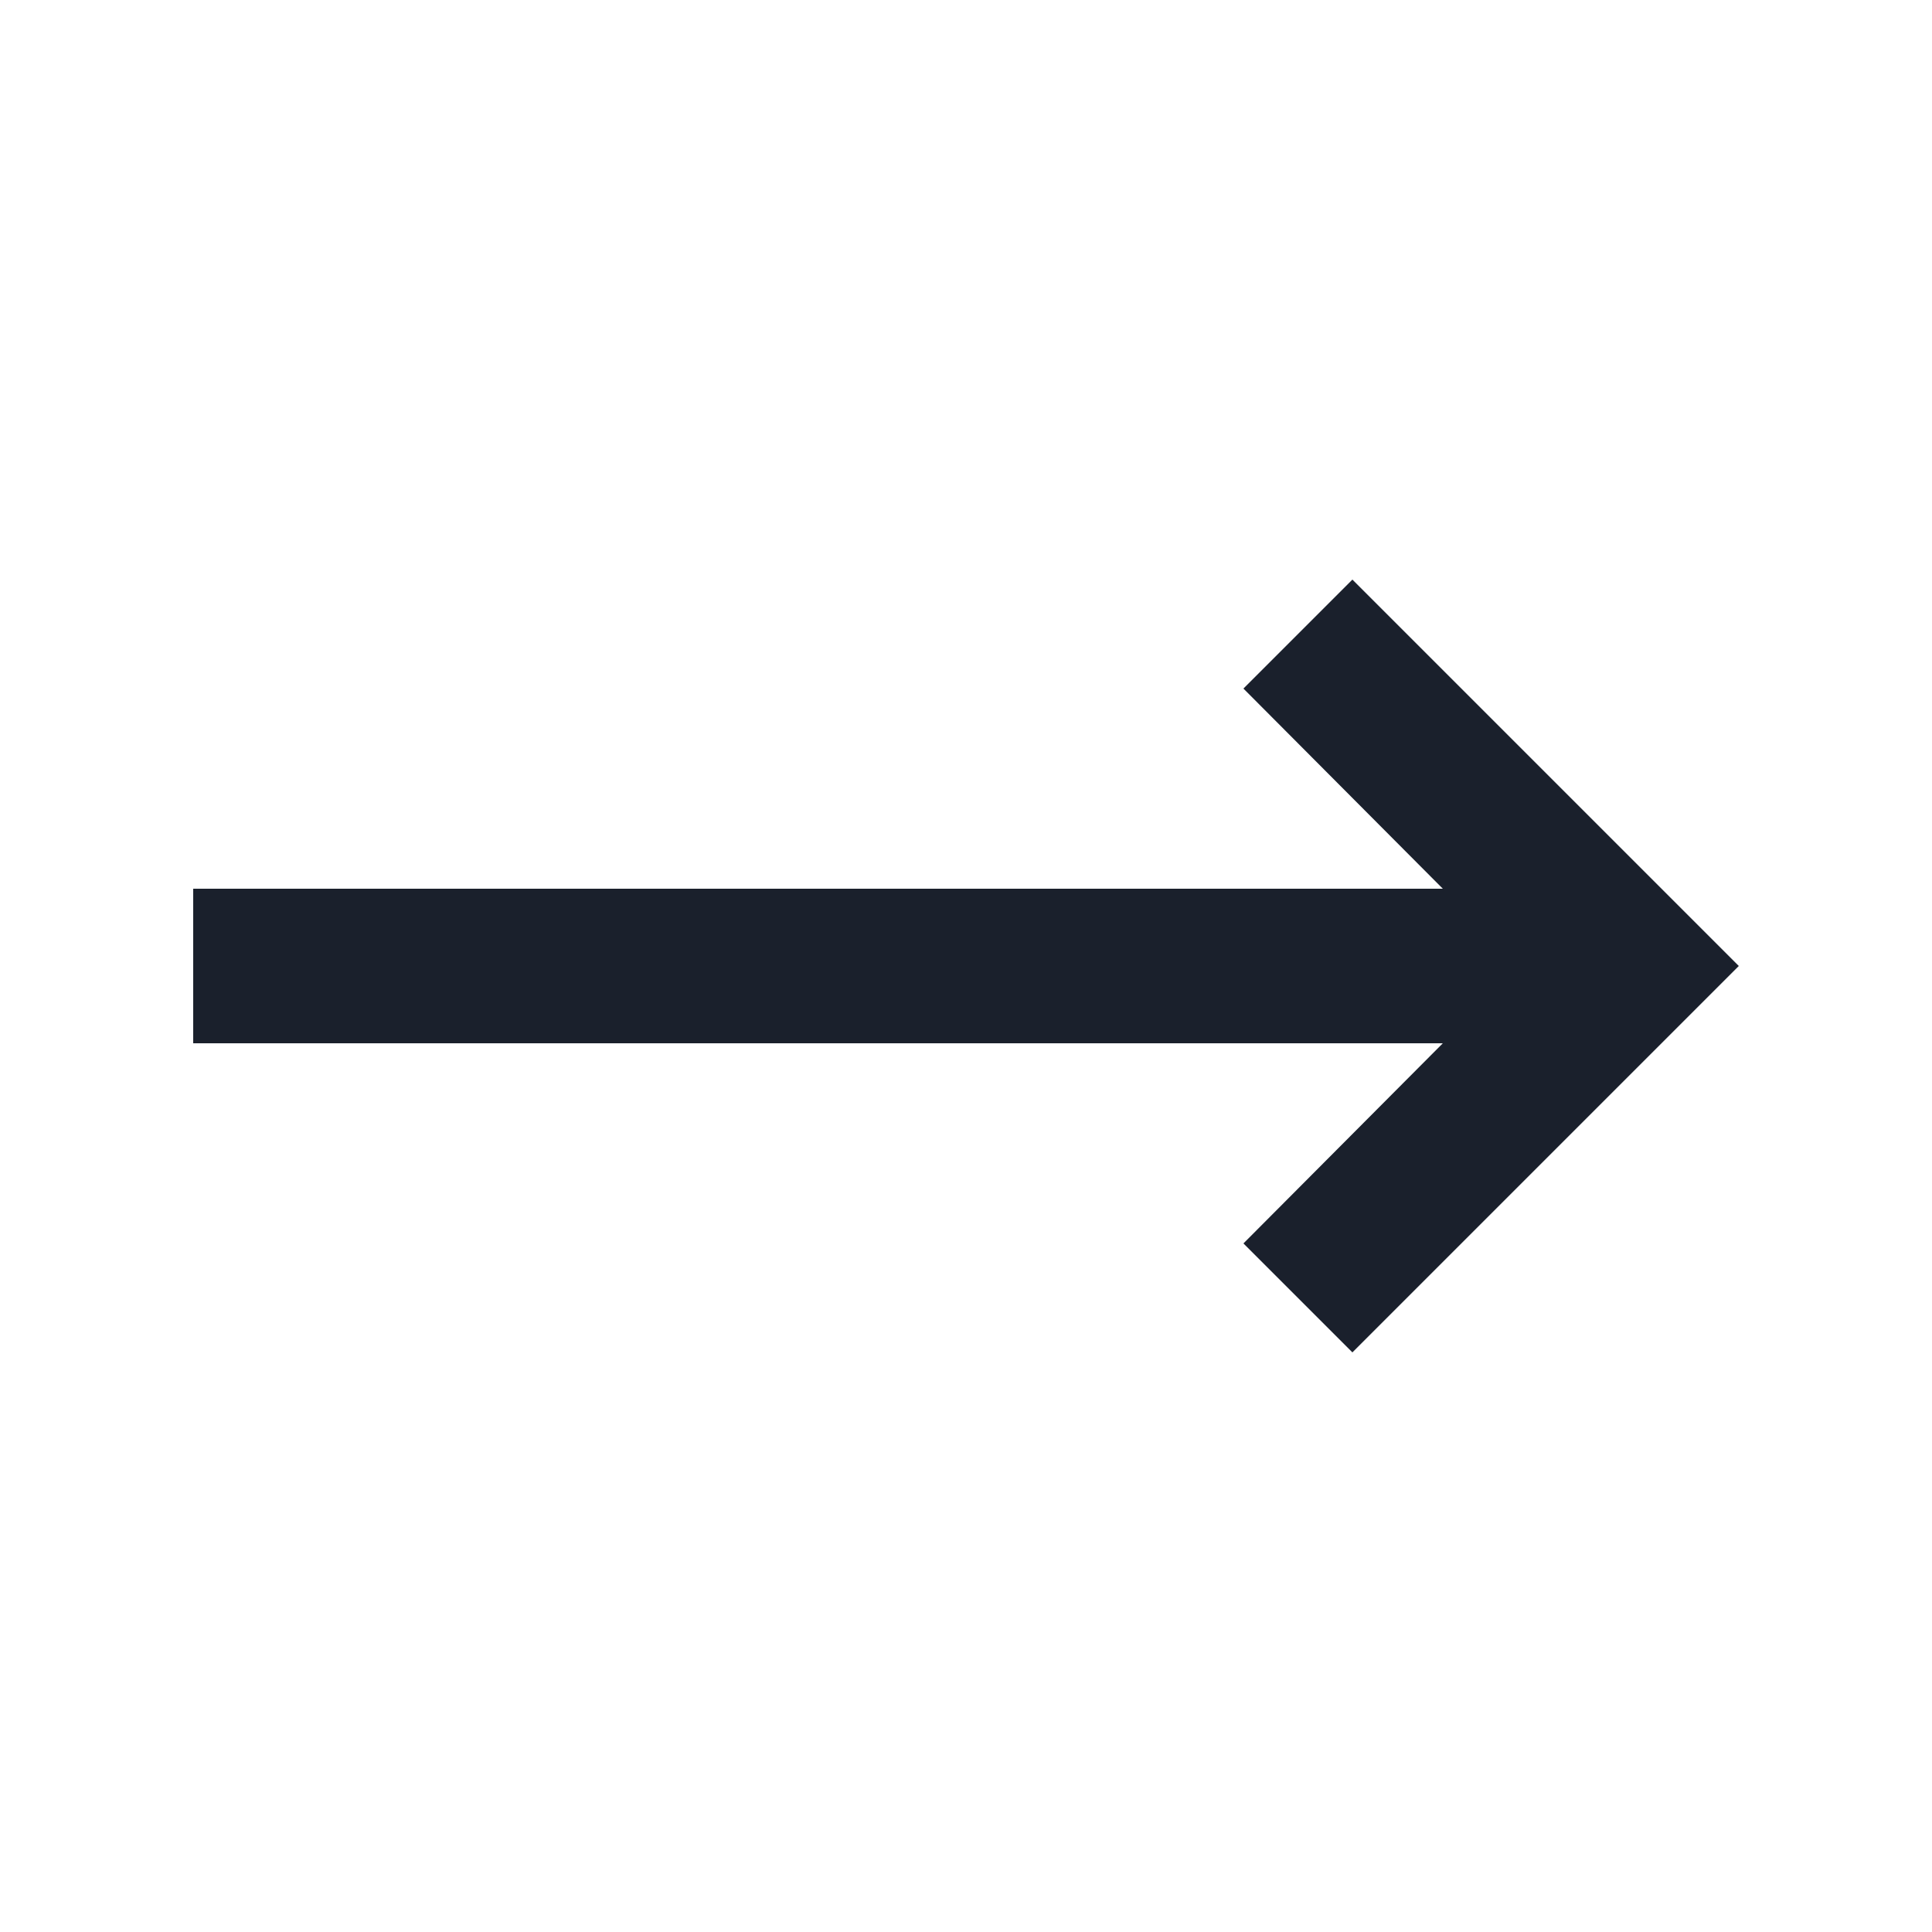 <svg width="25" height="25" viewBox="0 0 25 25" fill="none" xmlns="http://www.w3.org/2000/svg">
<path d="M18.67 13.5L16.09 16.09L17.5 17.5L22.5 12.5L17.5 7.5L16.09 8.91L18.67 11.5H2.5V13.5H18.67Z" fill="#1A202C"/>
</svg>
